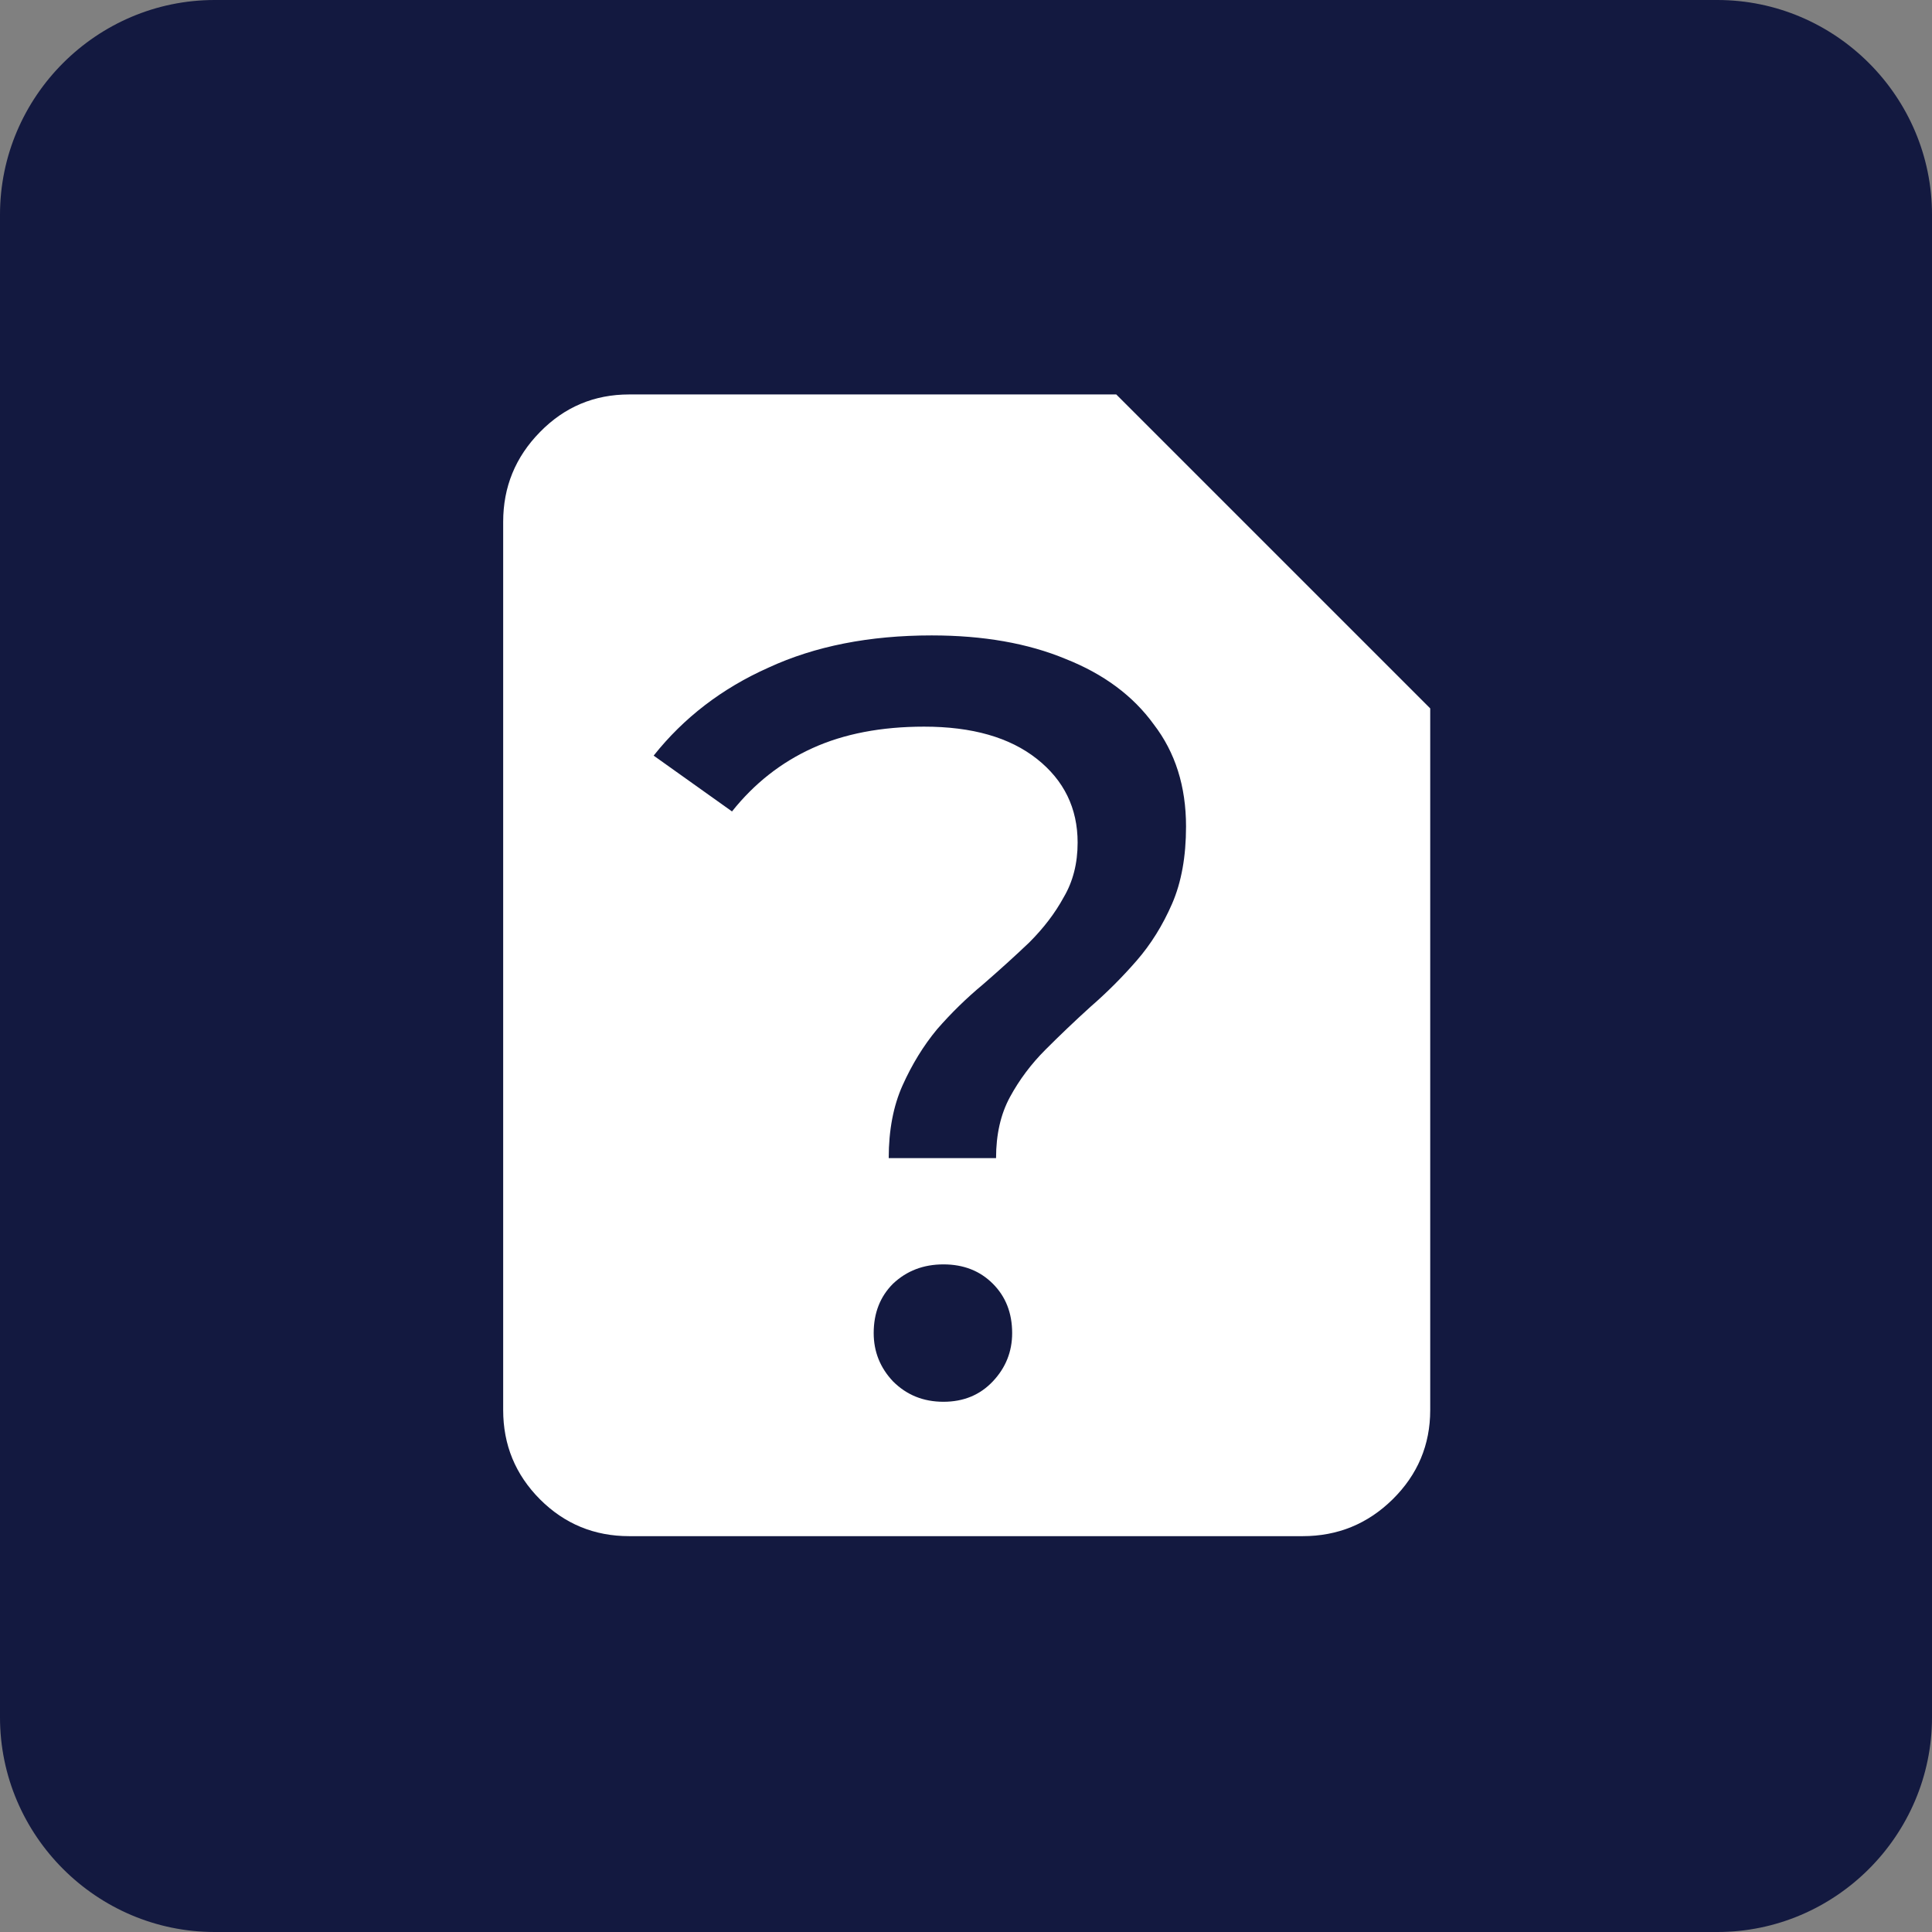 <svg width="18" height="18" viewBox="0 0 18 18" fill="none" xmlns="http://www.w3.org/2000/svg">
<rect x="0" y="0" width="18" height="18" fill="#808080" stroke="none"/>
<path d="M2 0H16C17.1 0 18 0.9 18 2V16C18 17.1 17.1 18 16 18H2C0.9 18 0 17.1 0 16V2C0 0.9 0.9 0 2 0Z" fill="#131940"/>
<path d="M5.031 13.969C5.26 14.198 5.537 14.312 5.862 14.312H12.137C12.463 14.312 12.742 14.198 12.975 13.969C13.208 13.739 13.325 13.462 13.325 13.137V6.6L10.4 3.675H5.862C5.537 3.675 5.26 3.791 5.031 4.025C4.802 4.258 4.688 4.537 4.688 4.862V13.137C4.688 13.462 4.802 13.739 5.031 13.969Z" fill="white"/>
<path d="M8.28 10.79C8.28 10.53 8.323 10.303 8.41 10.11C8.497 9.917 8.603 9.743 8.73 9.59C8.863 9.437 9.007 9.297 9.16 9.17C9.313 9.037 9.457 8.907 9.59 8.78C9.723 8.647 9.83 8.507 9.91 8.36C9.997 8.213 10.04 8.043 10.04 7.85C10.04 7.53 9.913 7.27 9.66 7.07C9.407 6.87 9.057 6.77 8.61 6.77C8.21 6.77 7.863 6.837 7.57 6.97C7.277 7.103 7.027 7.3 6.82 7.56L6.09 7.04C6.37 6.687 6.727 6.413 7.16 6.22C7.593 6.02 8.1 5.92 8.68 5.92C9.16 5.92 9.577 5.993 9.93 6.14C10.283 6.28 10.557 6.483 10.75 6.75C10.95 7.01 11.05 7.327 11.05 7.7C11.05 7.98 11.007 8.22 10.92 8.42C10.833 8.62 10.723 8.797 10.59 8.95C10.457 9.103 10.313 9.247 10.16 9.38C10.013 9.513 9.873 9.647 9.74 9.78C9.607 9.913 9.497 10.06 9.41 10.22C9.323 10.38 9.28 10.57 9.28 10.79H8.28ZM8.79 13.06C8.603 13.06 8.447 12.997 8.32 12.87C8.2 12.743 8.14 12.593 8.14 12.42C8.14 12.233 8.2 12.08 8.32 11.96C8.447 11.84 8.603 11.78 8.79 11.78C8.977 11.78 9.13 11.84 9.25 11.96C9.37 12.08 9.43 12.233 9.43 12.42C9.43 12.593 9.37 12.743 9.25 12.87C9.13 12.997 8.977 13.06 8.79 13.06Z" fill="#131940"/>
</svg>
